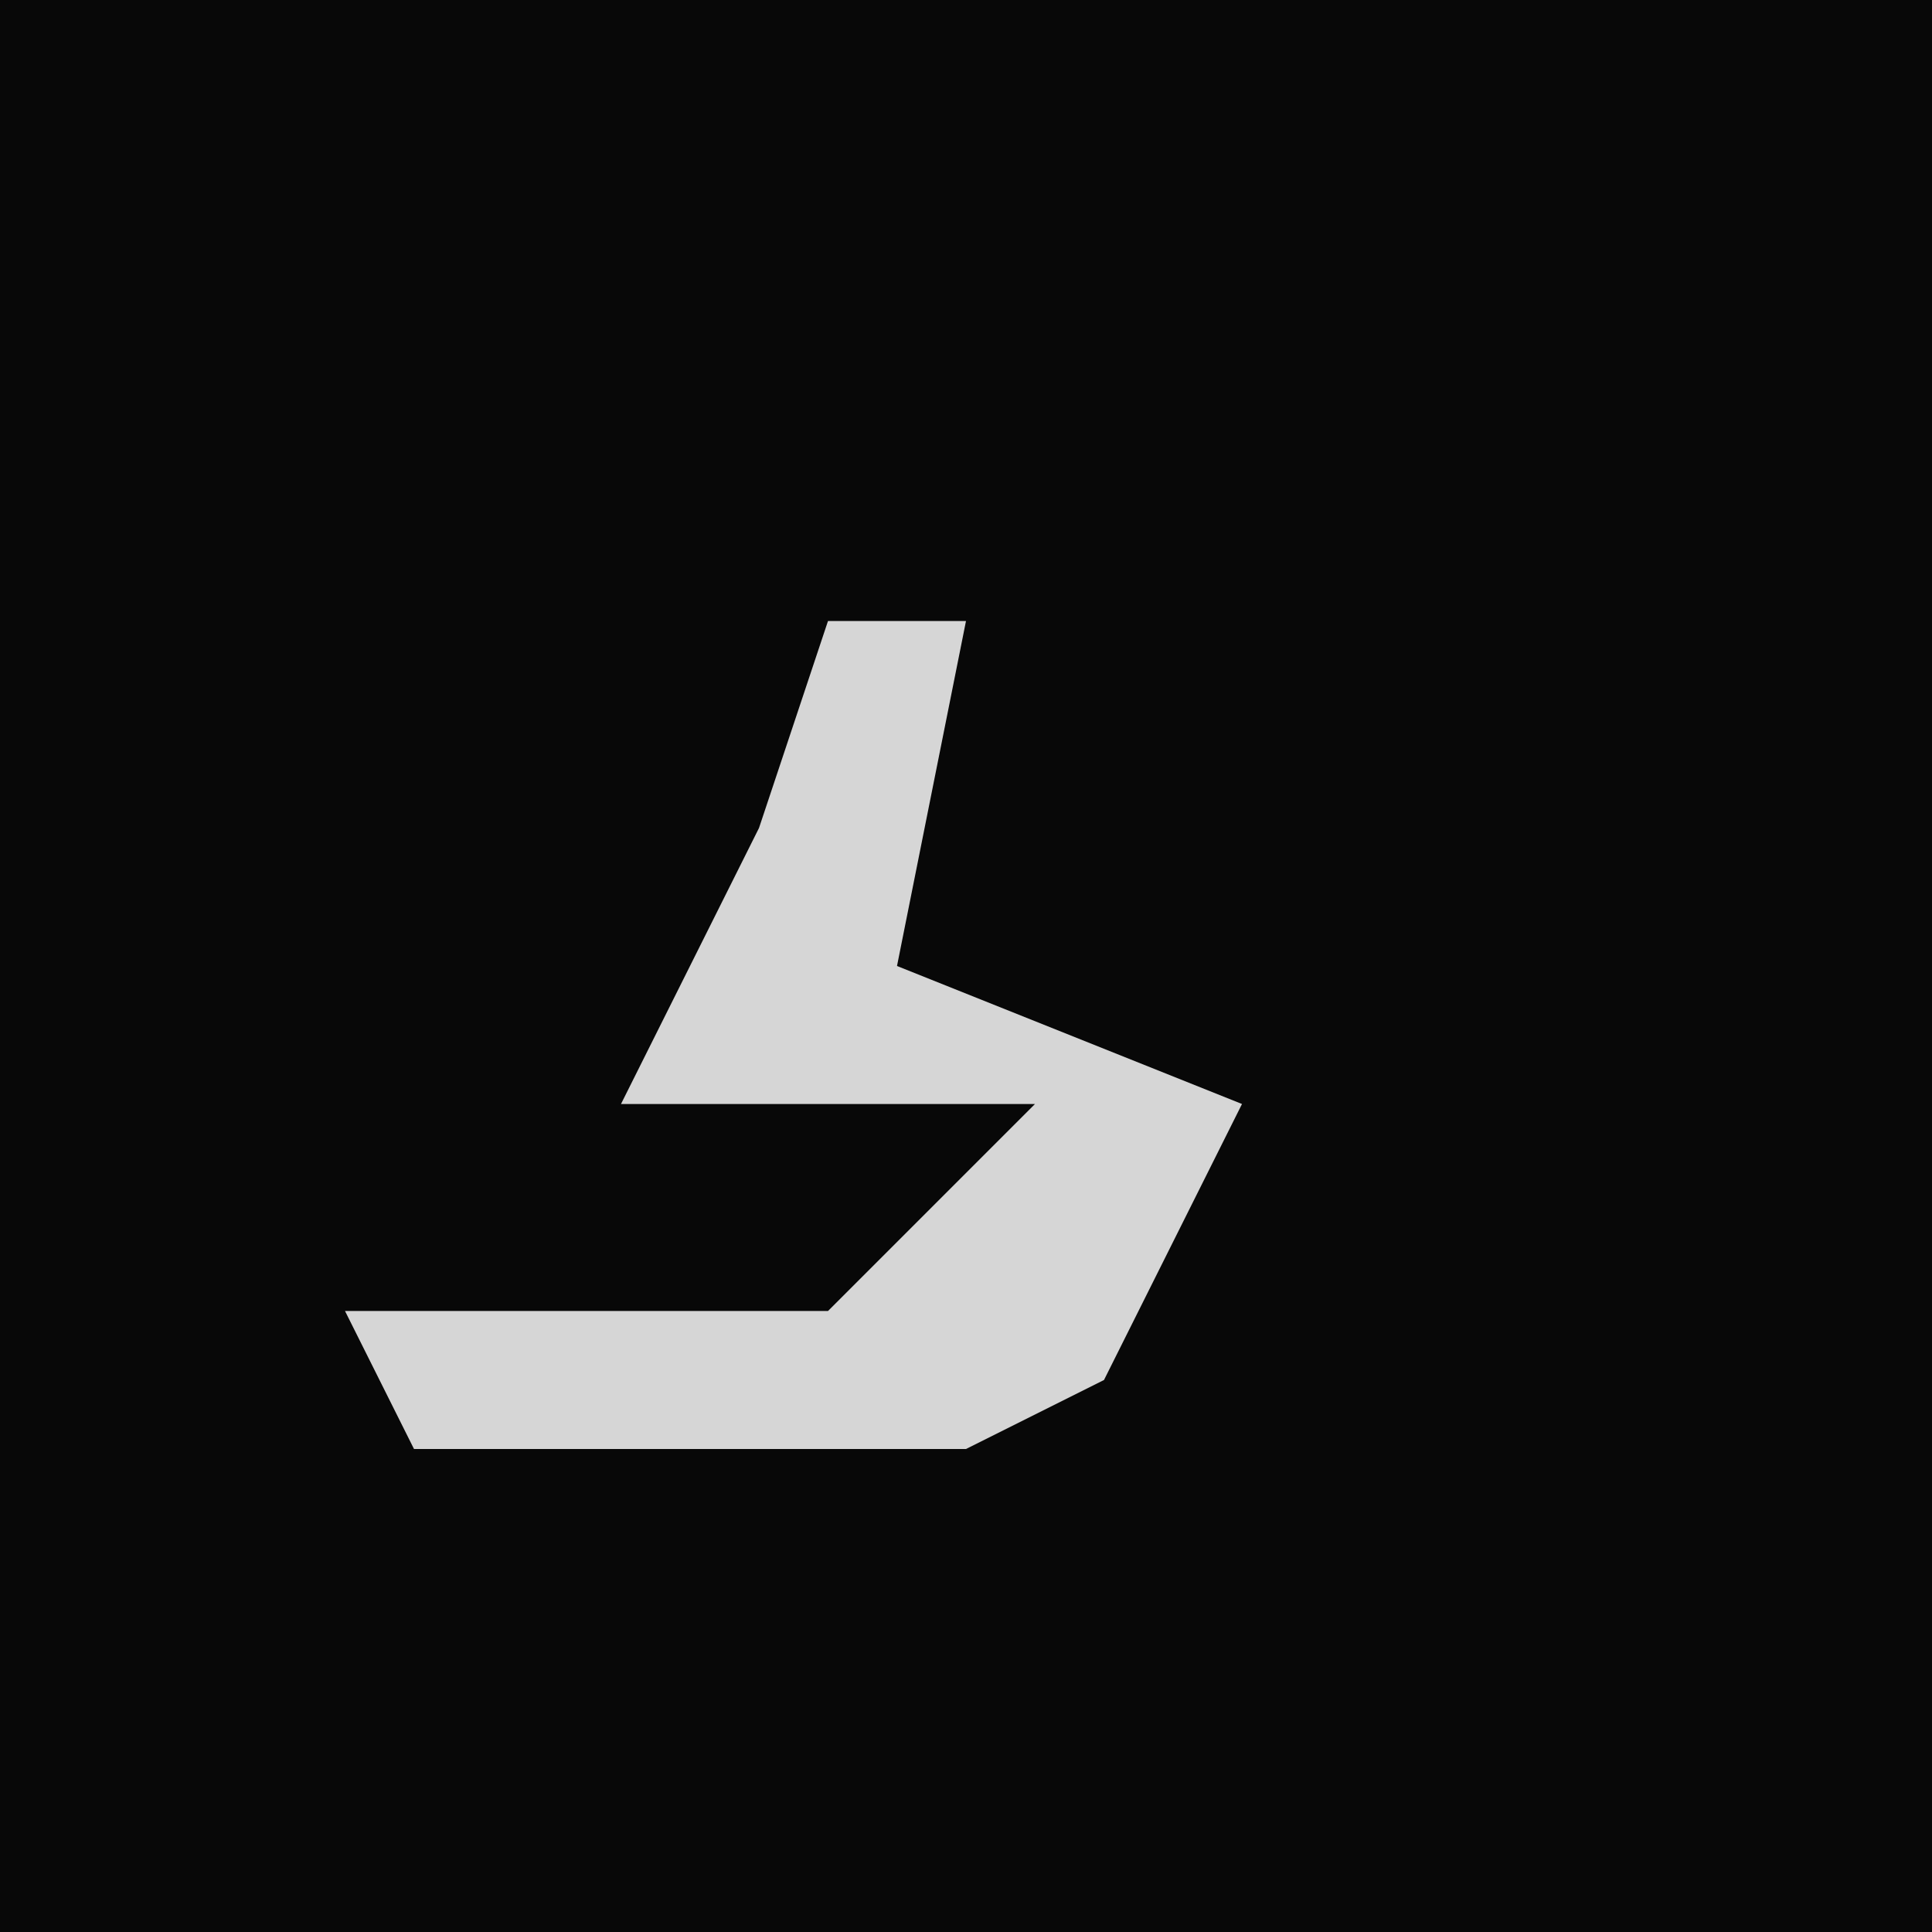 <?xml version="1.0" encoding="UTF-8"?>
<svg version="1.1" xmlns="http://www.w3.org/2000/svg" width="28" height="28">
<path d="M0,0 L28,0 L28,28 L0,28 Z " fill="#080808" transform="translate(0,0)"/>
<path d="M0,0 L2,0 L1,5 L6,7 L4,11 L2,12 L-6,12 L-7,10 L0,10 L3,7 L-3,7 L-1,3 Z " fill="#D6D6D6" transform="translate(12,9)"/>
</svg>
